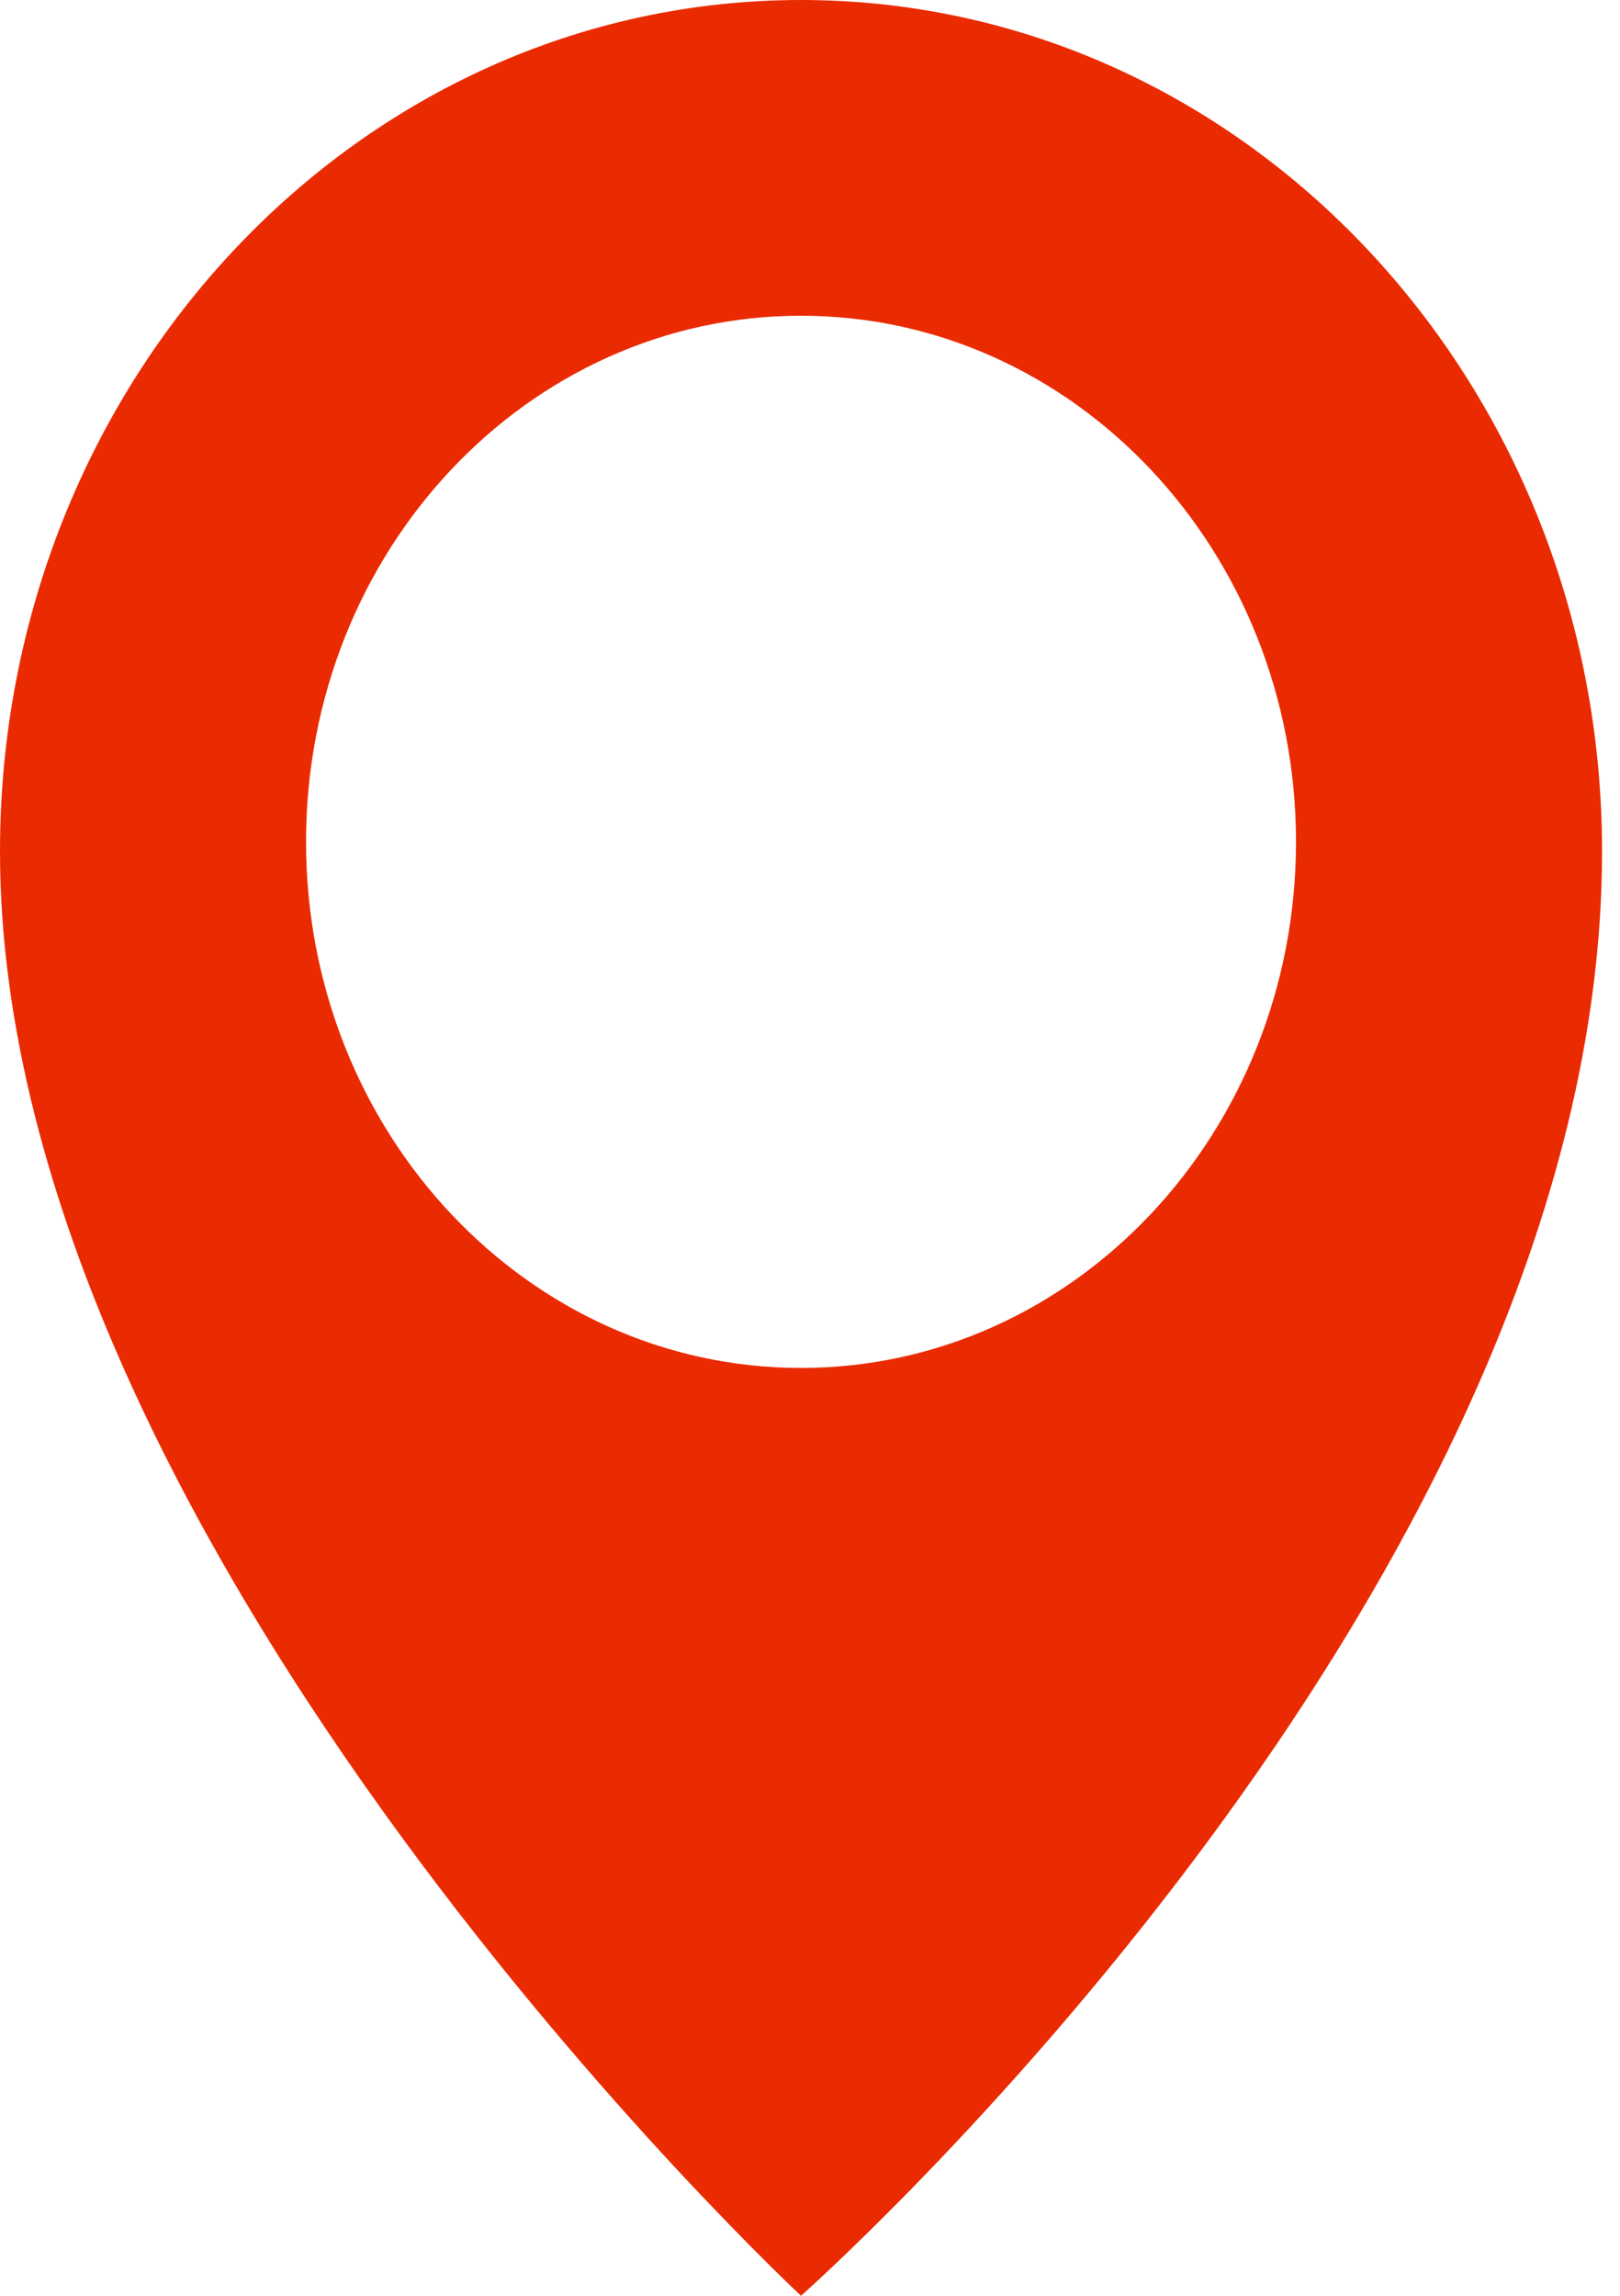 <svg width="24" height="34" viewBox="0 0 24 34" fill="none" xmlns="http://www.w3.org/2000/svg">
<path d="M11.867 0C5.313 0 0 5.645 0 12.608C0 22.951 11.867 34 11.867 34C11.867 34 23.734 23.518 23.734 12.609C23.734 5.645 18.42 0 11.867 0ZM11.867 20.259C7.816 20.259 4.534 16.77 4.534 12.468C4.534 8.164 7.816 4.676 11.867 4.676C15.916 4.676 19.2 8.164 19.2 12.468C19.2 16.77 15.916 20.259 11.867 20.259Z" fill="#EA2B01"/>
</svg>
